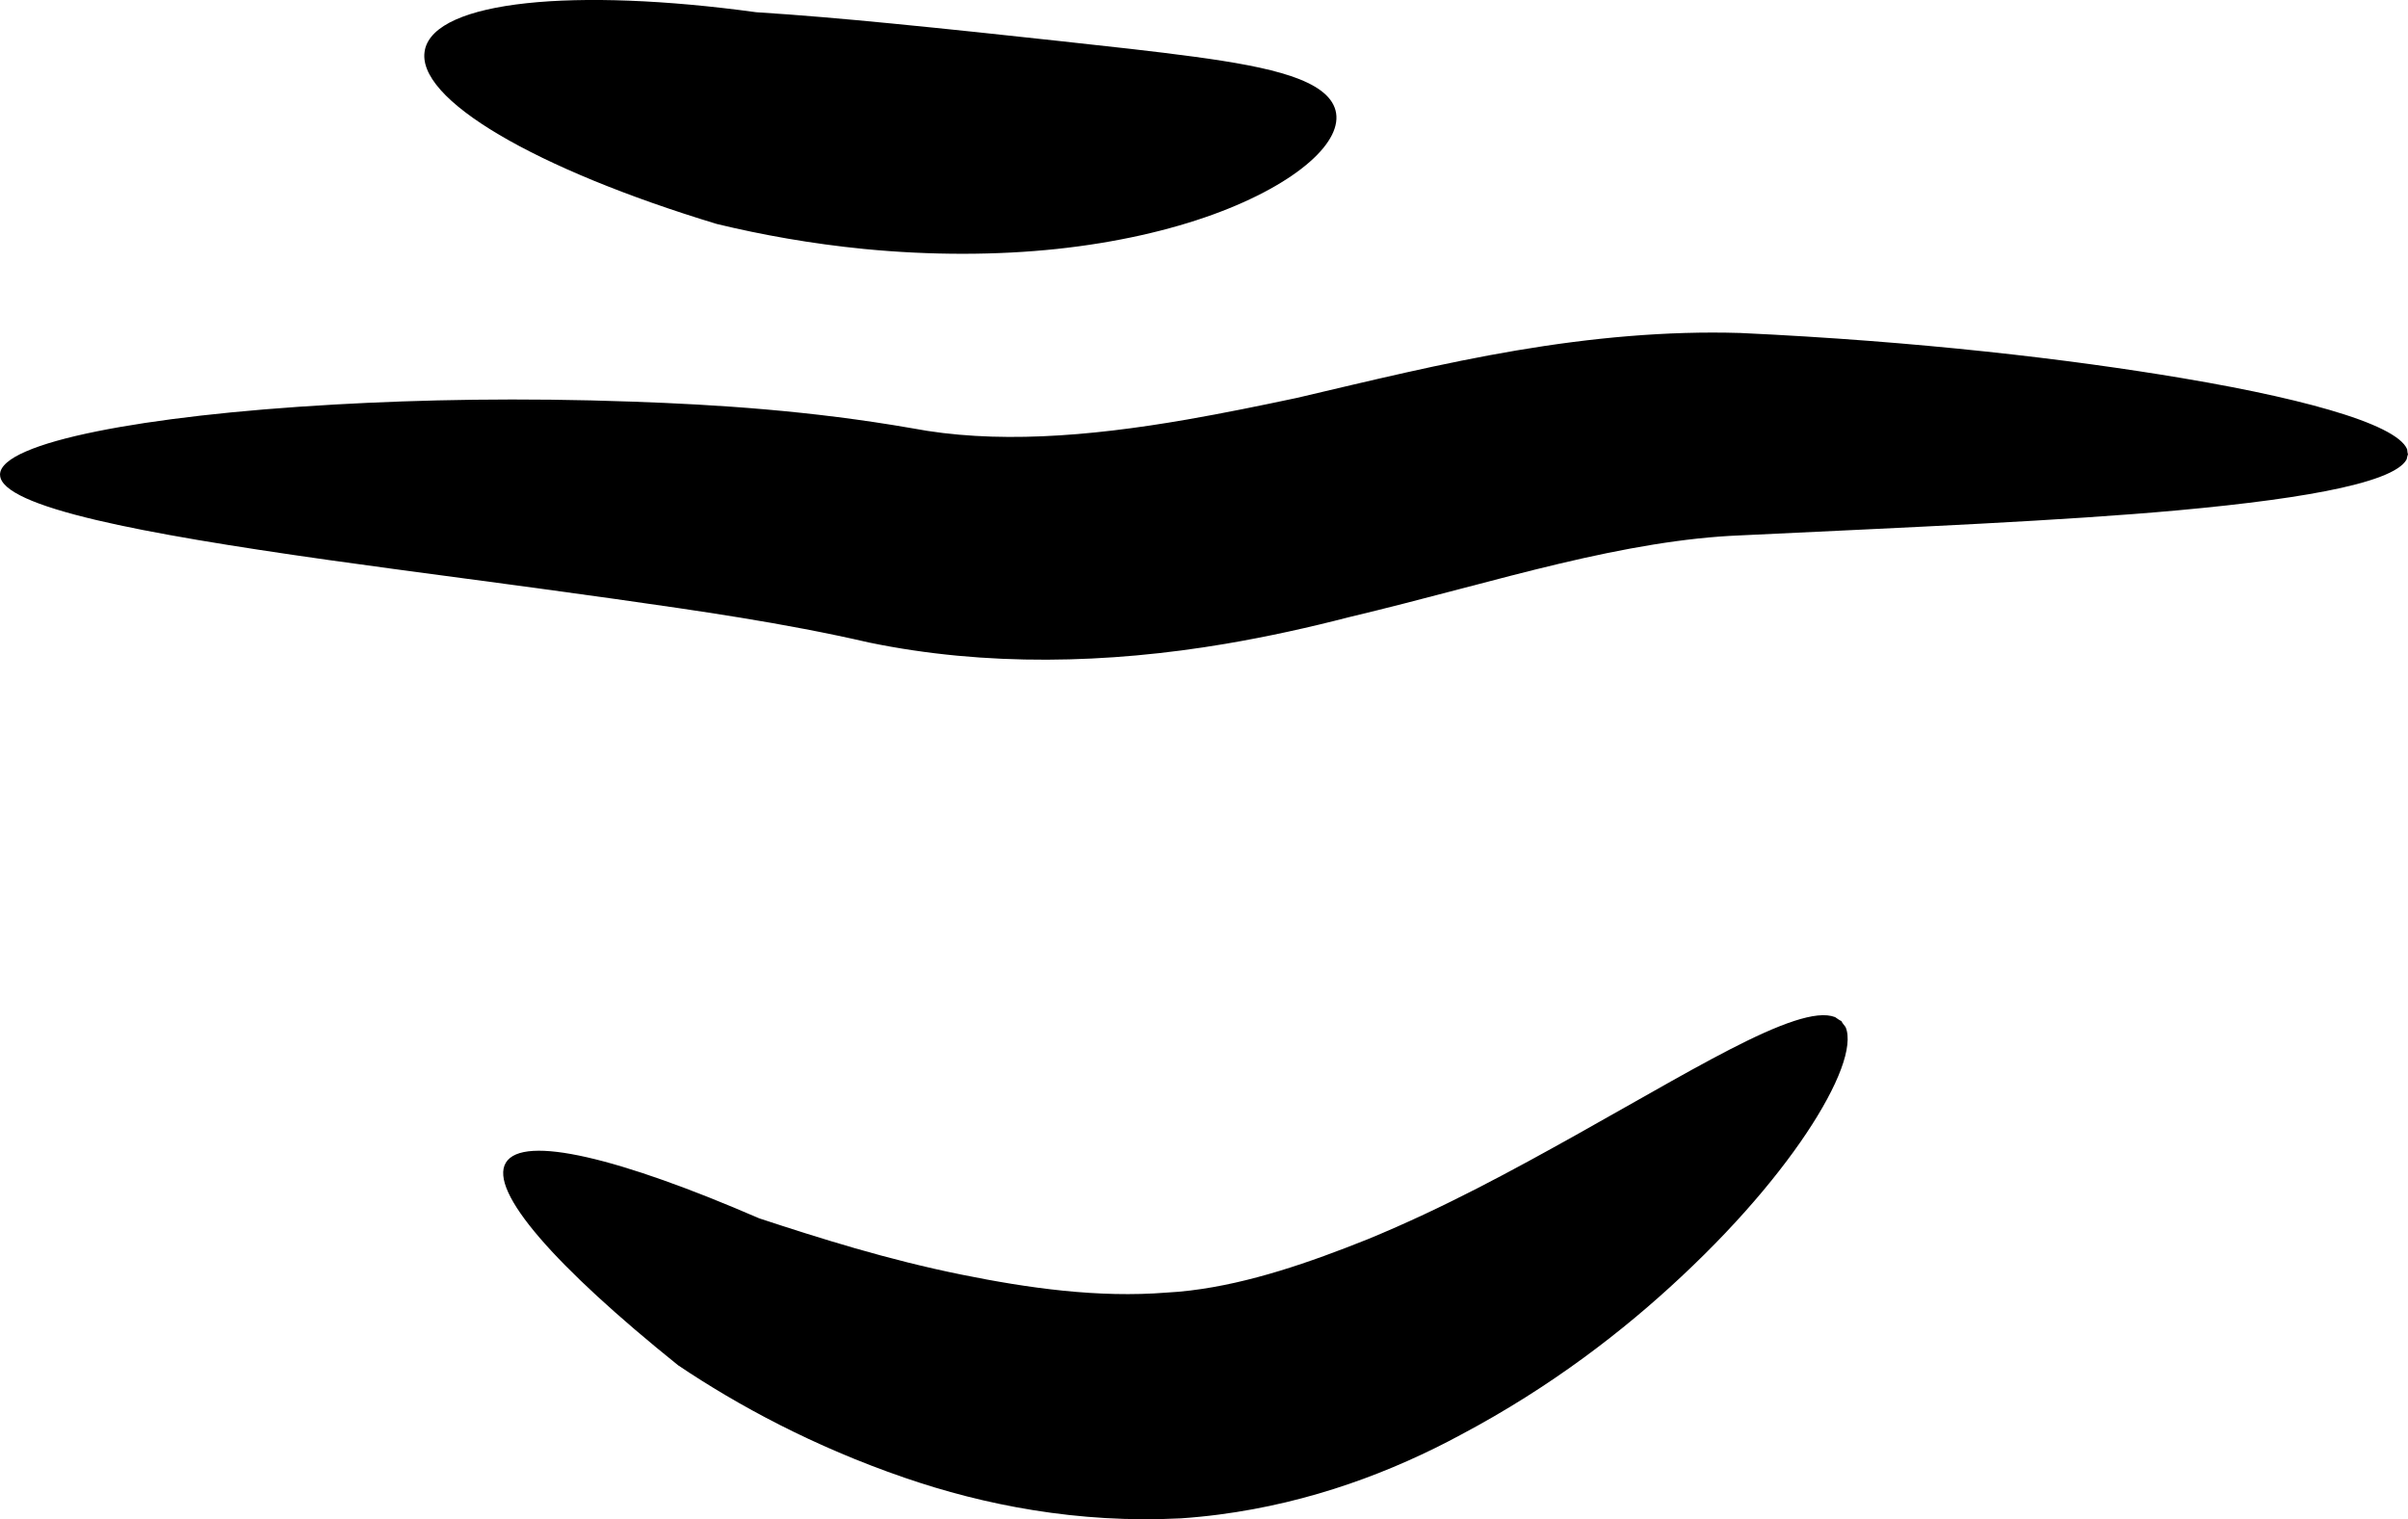 <?xml version="1.0" encoding="UTF-8" standalone="no"?>
<!-- Created with Inkscape (http://www.inkscape.org/) -->

<svg
   xmlns:dc="http://purl.org/dc/elements/1.1/"
   xmlns:cc="http://creativecommons.org/ns#"
   xmlns:rdf="http://www.w3.org/1999/02/22-rdf-syntax-ns#"
   xmlns:svg="http://www.w3.org/2000/svg"
   xmlns="http://www.w3.org/2000/svg"
   xmlns:sodipodi="http://sodipodi.sourceforge.net/DTD/sodipodi-0.dtd"
   xmlns:inkscape="http://www.inkscape.org/namespaces/inkscape"
   width="106.359"
   height="67.103"
   id="svg5939"
   version="1.1"
   inkscape:version="0.48.3.1 r9886"
   sodipodi:docname="Documento nuevo 46">
  <defs
     id="defs5941">
    <inkscape:path-effect
       effect="skeletal"
       id="path-effect4225"
       is_visible="true"
       pattern="m 68.571,16.429 c 0,-2.76 2.24,-5 5,-5 2.76,0 5,2.24 5,5 0,2.76 -2.24,5 -5,5 -2.76,0 -5,-2.24 -5,-5 z"
       copytype="single_stretched"
       prop_scale="1"
       scale_y_rel="false"
       spacing="0"
       normal_offset="0"
       tang_offset="0"
       prop_units="false"
       vertical_pattern="false"
       fuse_tolerance="0" />
    <inkscape:path-effect
       effect="skeletal"
       id="path-effect4229"
       is_visible="true"
       pattern="m 68.571,16.429 c 0,-2.76 2.24,-5 5,-5 2.76,0 5,2.24 5,5 0,2.76 -2.24,5 -5,5 -2.76,0 -5,-2.24 -5,-5 z"
       copytype="single_stretched"
       prop_scale="1"
       scale_y_rel="false"
       spacing="0"
       normal_offset="0"
       tang_offset="0"
       prop_units="false"
       vertical_pattern="false"
       fuse_tolerance="0" />
    <inkscape:path-effect
       effect="skeletal"
       id="path-effect4233"
       is_visible="true"
       pattern="m 68.571,16.429 c 0,-2.76 2.24,-5 5,-5 2.76,0 5,2.24 5,5 0,2.76 -2.24,5 -5,5 -2.76,0 -5,-2.24 -5,-5 z"
       copytype="single_stretched"
       prop_scale="1"
       scale_y_rel="false"
       spacing="0"
       normal_offset="0"
       tang_offset="0"
       prop_units="false"
       vertical_pattern="false"
       fuse_tolerance="0" />
  </defs>
  <sodipodi:namedview
     id="base"
     pagecolor="#ffffff"
     bordercolor="#666666"
     borderopacity="1.0"
     inkscape:pageopacity="0.0"
     inkscape:pageshadow="2"
     inkscape:zoom="0.35"
     inkscape:cx="100.32247"
     inkscape:cy="-103.59138"
     inkscape:document-units="px"
     inkscape:current-layer="layer1"
     showgrid="false"
     fit-margin-top="0"
     fit-margin-left="0"
     fit-margin-right="0"
     fit-margin-bottom="0"
     inkscape:window-width="560"
     inkscape:window-height="453"
     inkscape:window-x="3"
     inkscape:window-y="47"
     inkscape:window-maximized="0" />
  <g
     inkscape:label="Capa 1"
     inkscape:groupmode="layer"
     id="layer1"
     transform="translate(-249.678,-361.668)">
    <g
       transform="translate(-1049.542,-2345.258)"
       style="display:inline"
       id="g5917">
      <path
         inkscape:connector-curvature="0"
         inkscape:original-d="m 1299.2198,2727.8894 c 0,0 25.9196,0 39.3261,2.6813 13.4067,2.6813 25.0257,-4.4689 37.5386,-4.4689 12.5128,0 29.4946,0.8938 29.4946,0.8938"
         inkscape:path-effect="#path-effect4225"
         id="path4223"
         d="m 1299.22,2727.889 c 10e-5,-0.046 0.01,-0.093 0.021,-0.139 0.013,-0.044 0.032,-0.088 0.058,-0.132 0.05,-0.087 0.125,-0.174 0.223,-0.26 0,0 0,0 0,0 0,0 0,0 0,0 0.194,-0.17 0.481,-0.336 0.856,-0.498 0,0 0,0 0,0 0.728,-0.316 1.79,-0.615 3.149,-0.888 0,0 0,0 0,0 2.531,-0.509 6.1,-0.932 10.487,-1.18 0,0 0,0 0,0 3.796,-0.215 8.215,-0.304 13.122,-0.127 0,0 0,0 0,0 3.776,0.131 7.924,0.403 12.358,1.174 3.624,0.689 7.713,0.389 12.155,-0.383 1.616,-0.281 3.24,-0.613 4.859,-0.957 3.16,-0.741 6.414,-1.54 9.703,-2.096 3.289,-0.556 6.612,-0.869 9.876,-0.77 0,0 0,0 0,0 7.845,0.364 14.524,1.153 19.535,1.997 0,0 0,0 0,0 3.041,0.512 5.472,1.06 7.171,1.609 0,0 0,0 0,0 0.901,0.291 1.596,0.584 2.067,0.872 0,0 0,0 0,0 0.241,0.148 0.424,0.295 0.545,0.44 0,0 0,0 0,0 0,0 0,0 0,0 0.061,0.073 0.107,0.147 0.137,0.219 0,0 0,0 0,0 0,0 0,0 0,0 0.011,0.108 0.021,0.164 0.028,0.194 0.01,0.029 0.011,0.031 0.012,0.032 0,0 0,0 0,0 0,0 0,0 0,0 0,0 0,0 0,0 0,0 0,0 0,0 0,0 0,0 0,0 0,0 0,0 0,0 0,0 0,0 0,0 0,0 0,0 0,0 0,0 0,0 0,0 0,0 0,0 0,0 0,0 0,0 0,0 0,0 0,0 0,0 0,0 0,0 0,0 0,0 0,0 0,0 0,0 0,0 0,0 0,0 0,0 0,0 0,0 0,0 0,0 0,0 0,0 0,0 0,0 0,0 0,0 0,0 0,0 0,0 0,0 0,0 0,0 0,0 0,0 0,0 -8e-4,2e-4 -0.01,0 -0.015,0.03 -0.01,0.028 -0.026,0.083 -0.048,0.19 0,0 0,0 0,0 0,0 0,0 0,0 -0.037,0.069 -0.09,0.137 -0.158,0.204 0,0 0,0 0,0 0,0 0,0 0,0 -0.135,0.132 -0.331,0.26 -0.585,0.383 0,0 0,0 0,0 -0.496,0.24 -1.213,0.463 -2.134,0.669 0,0 0,0 0,0 -1.736,0.389 -4.193,0.717 -7.244,0.995 0,0 0,0 0,0 -5.037,0.459 -11.682,0.74 -19.31,1.105 0,0 0,0 0,0 -2.477,0.099 -5.12,0.57 -7.985,1.249 -2.865,0.679 -5.953,1.567 -9.305,2.365 -1.741,0.45 -3.562,0.856 -5.451,1.176 -5.193,0.879 -10.582,1.01 -15.744,-0.058 -3.789,-0.873 -7.596,-1.409 -11.227,-1.925 0,0 0,0 0,0 -4.666,-0.659 -8.941,-1.196 -12.643,-1.719 0,0 0,0 0,0 -4.275,-0.604 -7.775,-1.178 -10.267,-1.767 0,0 0,0 0,0 -1.337,-0.316 -2.382,-0.636 -3.101,-0.962 0,0 0,0 0,0 -0.369,-0.168 -0.652,-0.337 -0.844,-0.508 0,0 0,0 0,0 0,0 0,0 0,0 -0.097,-0.087 -0.171,-0.174 -0.221,-0.261 -0.025,-0.044 -0.044,-0.088 -0.057,-0.133 -0.013,-0.046 -0.02,-0.093 -0.02,-0.139 z"
         style="fill:#000000;fill-rule:evenodd;stroke:none" />
      <path
         inkscape:connector-curvature="0"
         inkscape:original-d="m 1317.9891,2709.1201 c 0,0 23.2382,7.1502 40.2199,2.6813"
         inkscape:path-effect="#path-effect4229"
         id="path4227"
         d="m 1317.989,2709.12 c 0.476,-2.17 6.615,-2.751 14.632,-1.654 0,0 0,0 0,0 1.908,0.12 3.918,0.296 5.976,0.497 2.644,0.258 5.118,0.525 7.363,0.769 2.244,0.244 4.262,0.463 5.998,0.698 1.736,0.235 3.194,0.49 4.278,0.855 1.085,0.366 1.797,0.849 1.973,1.516 0.176,0.667 -0.212,1.458 -1.135,2.271 -0.923,0.813 -2.385,1.643 -4.291,2.334 -1.907,0.691 -4.258,1.237 -6.887,1.516 -2.63,0.279 -5.535,0.29 -8.514,-0 -2.319,-0.229 -4.509,-0.621 -6.507,-1.105 0,0 0,0 0,0 -7.947,-2.406 -13.361,-5.523 -12.885,-7.692 z"
         style="fill:#000000;fill-rule:evenodd;stroke:none" />
      <path
         inkscape:connector-curvature="0"
         inkscape:original-d="m 1321.5643,2758.2778 c 0,0 15.1941,11.619 29.4945,10.7253 14.3004,-0.8938 29.4946,-16.9818 29.4946,-16.9818"
         inkscape:path-effect="#path-effect4233"
         id="path4231"
         d="m 1321.564,2758.278 c 0.763,-1.257 5.06,-0.196 11.191,2.46 0,0 0,0 0,0 2.66,0.875 5.672,1.827 8.928,2.484 2.948,0.599 6.049,1.036 9.064,0.795 0.346,-0.018 0.697,-0.049 1.051,-0.092 2.617,-0.316 5.272,-1.24 7.841,-2.268 3.391,-1.394 6.473,-3.084 9.198,-4.605 0,0 0,0 0,0 3.049,-1.707 5.597,-3.206 7.564,-4.163 0,0 0,0 0,0 1.044,-0.508 1.918,-0.861 2.611,-1.024 0,0 0,0 0,0 0.355,-0.084 0.66,-0.116 0.916,-0.093 0,0 0,0 0,0 0,0 0,0 0,0 0.129,0.012 0.244,0.038 0.348,0.078 0,0 0,0 0,0 0,0 0,0 0,0 0.127,0.091 0.196,0.134 0.234,0.154 0,0 0,0 0,0 0.037,0.02 0.043,0.017 0.043,0.017 0,0 0,0 0,0 0,0 0,0 0,0 0,0 0,0 0,0 0,0 0,0 0,0 0,0 0,0 0,0 0,0 0,0 0,0 0,0 0,0 0,0 0,0 0,0 0,0 0,0 0,0 0,0 0,0 0,0 0,0 0,0 0,0 0,0 0,0 0,0 0,0 0,0 0,0 0,0 0,0 0,0 0,0 0,0 0,0 0,0 0,0 0,0 0,0 0,0 0,0 0,0 0,0 0,0 0,0 0,0 0,0 0,0 0,0 0,0 0,0 0,0 0,0 0,0 0,0 0,0 0,0 -4e-4,7e-4 -0,0.01 0.019,0.043 0,0 0,0 0,0 0.022,0.036 0.069,0.103 0.166,0.226 0,0 0,0 0,0 0,0 0,0 0,0 0.044,0.102 0.072,0.22 0.084,0.351 0,0 0,0 0,0 0,0 0,0 0,0 0.025,0.259 -0.01,0.574 -0.104,0.937 0,0 0,0 0,0 -0.183,0.709 -0.597,1.61 -1.231,2.652 0,0 0,0 0,0 -1.195,1.962 -3.192,4.456 -6.013,7.091 0,0 0,0 0,0 -2.512,2.354 -5.724,4.853 -9.729,6.975 -3.003,1.621 -6.602,2.998 -10.701,3.528 -0.555,0.072 -1.113,0.127 -1.674,0.165 -4.537,0.231 -8.685,-0.585 -12.201,-1.797 -4.021,-1.382 -7.359,-3.191 -9.997,-4.964 0,0 0,0 0,0 -5.41,-4.349 -8.371,-7.693 -7.608,-8.95 z"
         style="fill:#000000;fill-rule:evenodd;stroke:none" />
    </g>
  </g>
</svg>
